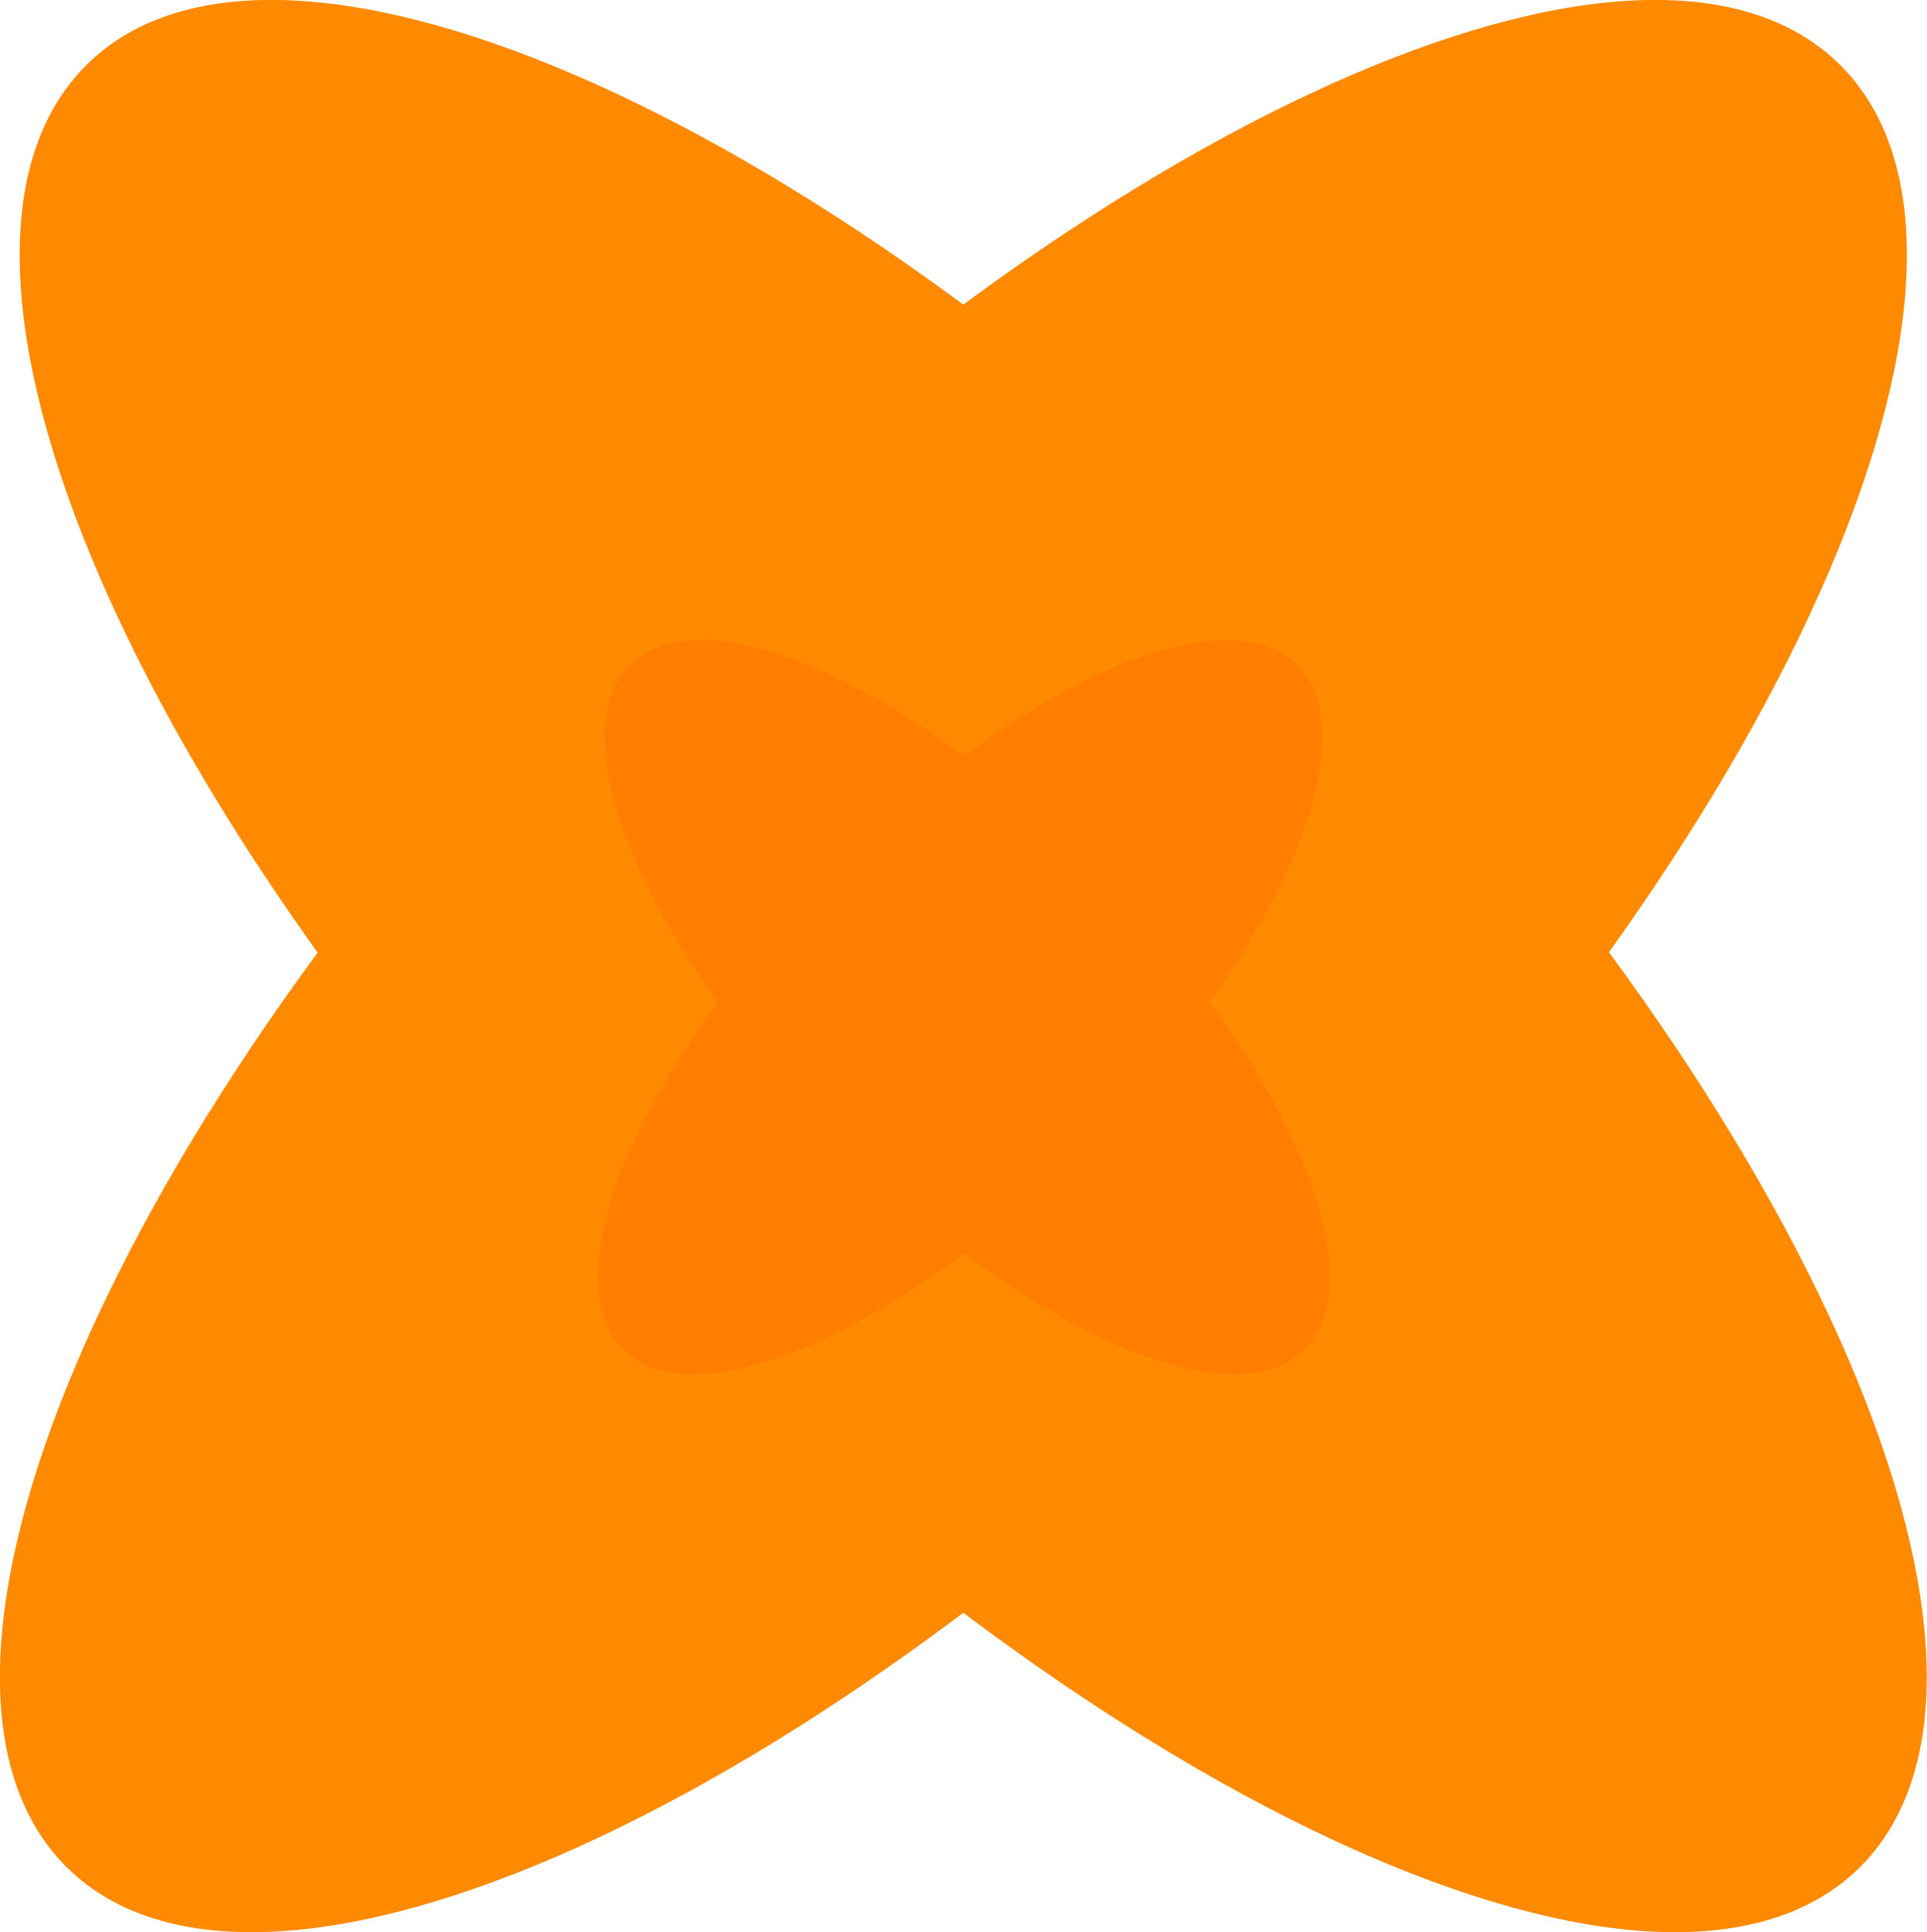 <svg version="1.1" xmlns="http://www.w3.org/2000/svg" xmlns:xlink="http://www.w3.org/1999/xlink" width="4.862" height="4.874" viewBox="0,0,4.862,4.874"><g transform="translate(-237.569,-177.563)"><g data-paper-data="{&quot;isPaintingLayer&quot;:true}" fill-rule="nonzero" stroke="none" stroke-width="0" stroke-linecap="butt" stroke-linejoin="miter" stroke-miterlimit="10" stroke-dasharray="" stroke-dashoffset="0" style="mix-blend-mode: normal"><g fill="#ff8a00"><path d="M240.912,179.128c1.235,1.256 1.838,2.665 1.348,3.147c-0.49,0.482 -1.888,-0.147 -3.123,-1.403c-1.235,-1.256 -1.838,-2.665 -1.348,-3.147c0.49,-0.482 1.888,0.147 3.123,1.403z"/><path d="M242.21,177.725c0.49,0.482 -0.114,1.89 -1.348,3.147c-1.235,1.256 -2.633,1.885 -3.123,1.403c-0.49,-0.482 0.114,-1.89 1.348,-3.147c1.235,-1.256 2.633,-1.885 3.123,-1.403z" data-paper-data="{&quot;index&quot;:null}"/></g><g fill="#ff7e00"><path d="M240.347,179.772c0.469,0.477 0.699,1.013 0.512,1.196c-0.186,0.183 -0.718,-0.056 -1.187,-0.533c-0.469,-0.477 -0.699,-1.013 -0.512,-1.196c0.186,-0.183 0.718,0.056 1.187,0.533z"/><path d="M240.841,179.239c0.186,0.183 -0.043,0.718 -0.512,1.196c-0.469,0.477 -1,0.716 -1.187,0.533c-0.186,-0.183 0.043,-0.718 0.512,-1.196c0.469,-0.477 1,-0.716 1.187,-0.533z" data-paper-data="{&quot;index&quot;:null}"/></g></g></g></svg>
